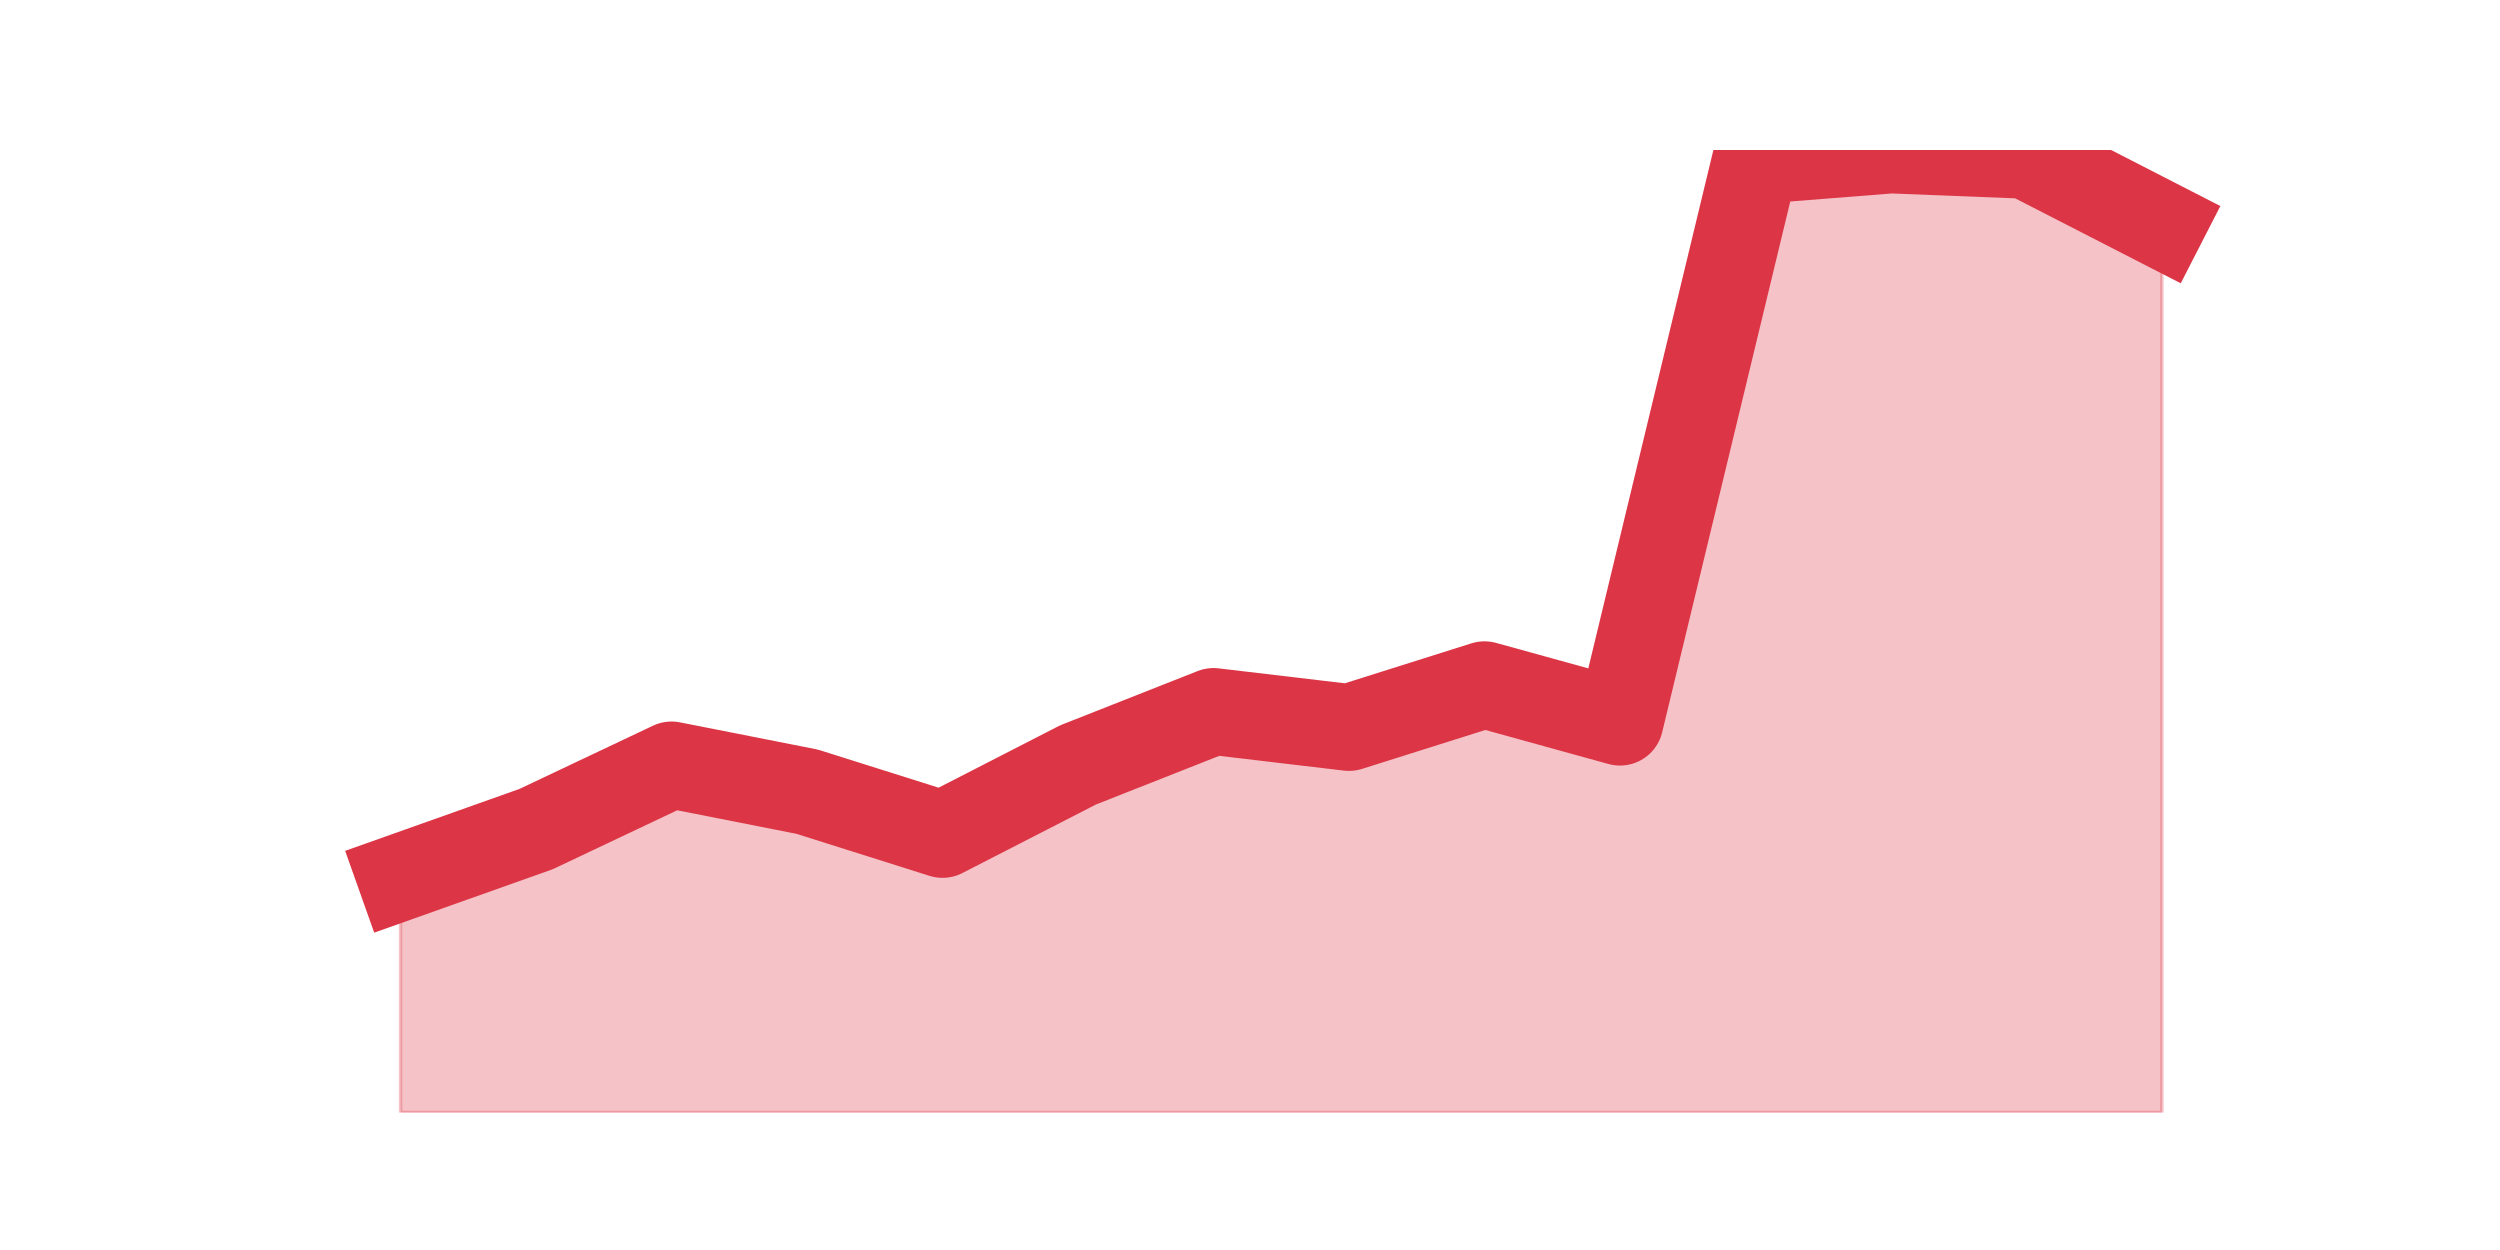 <?xml version="1.0" encoding="utf-8" standalone="no"?>
<!DOCTYPE svg PUBLIC "-//W3C//DTD SVG 1.1//EN"
  "http://www.w3.org/Graphics/SVG/1.1/DTD/svg11.dtd">
<svg height="360pt" version="1.1" viewBox="0 0 720 360" width="720pt" xmlns="http://www.w3.org/2000/svg" xmlns:xlink="http://www.w3.org/1999/xlink">
 <defs>
  <style type="text/css">*{stroke-linecap:butt;stroke-linejoin:round;}</style>
 </defs>
 <g id="figure_1">
  <g id="patch_1">
   <path d="M 0 360 
L 720 360 
L 720 0 
L 0 0 
z
" style="fill:none;"/>
  </g>
  <g id="axes_1">
   <g id="matplotlib.axis_1"/>
   <g id="matplotlib.axis_2"/>
   <g id="PolyCollection_1">
    <defs>
     <path d="M 115.364 -107.36 
L 115.364 -39.6 
L 154.385 -39.6 
L 193.406 -39.6 
L 232.427 -39.6 
L 271.448 -39.6 
L 310.469 -39.6 
L 349.49 -39.6 
L 388.51 -39.6 
L 427.531 -39.6 
L 466.552 -39.6 
L 505.573 -39.6 
L 544.594 -39.6 
L 583.615 -39.6 
L 622.636 -39.6 
L 622.636 -295.24 
L 622.636 -295.24 
L 583.615 -315.26 
L 544.594 -316.8 
L 505.573 -313.72 
L 466.552 -152.02 
L 427.531 -162.8 
L 388.51 -150.48 
L 349.49 -155.1 
L 310.469 -139.7 
L 271.448 -119.68 
L 232.427 -132 
L 193.406 -139.7 
L 154.385 -121.22 
L 115.364 -107.36 
z
" id="m8ad3883e05" style="stroke:#dc3545;stroke-opacity:0.3;"/>
    </defs>
    <g clip-path="url(#pa24530f43f)">
     <use style="fill:#dc3545;fill-opacity:0.3;stroke:#dc3545;stroke-opacity:0.3;" x="0" xlink:href="#m8ad3883e05" y="360"/>
    </g>
   </g>
   <g id="line2d_1">
    <path clip-path="url(#pa24530f43f)" d="M 115.364 252.64 
L 154.385 238.78 
L 193.406 220.3 
L 232.427 228 
L 271.448 240.32 
L 310.469 220.3 
L 349.49 204.9 
L 388.51 209.52 
L 427.531 197.2 
L 466.552 207.98 
L 505.573 46.28 
L 544.594 43.2 
L 583.615 44.74 
L 622.636 64.76 
" style="fill:none;stroke:#dc3545;stroke-linecap:square;stroke-width:25;"/>
   </g>
  </g>
 </g>
 <defs>
  <clipPath id="pa24530f43f">
   <rect height="277.2" width="558" x="90" y="43.2"/>
  </clipPath>
 </defs>
</svg>
